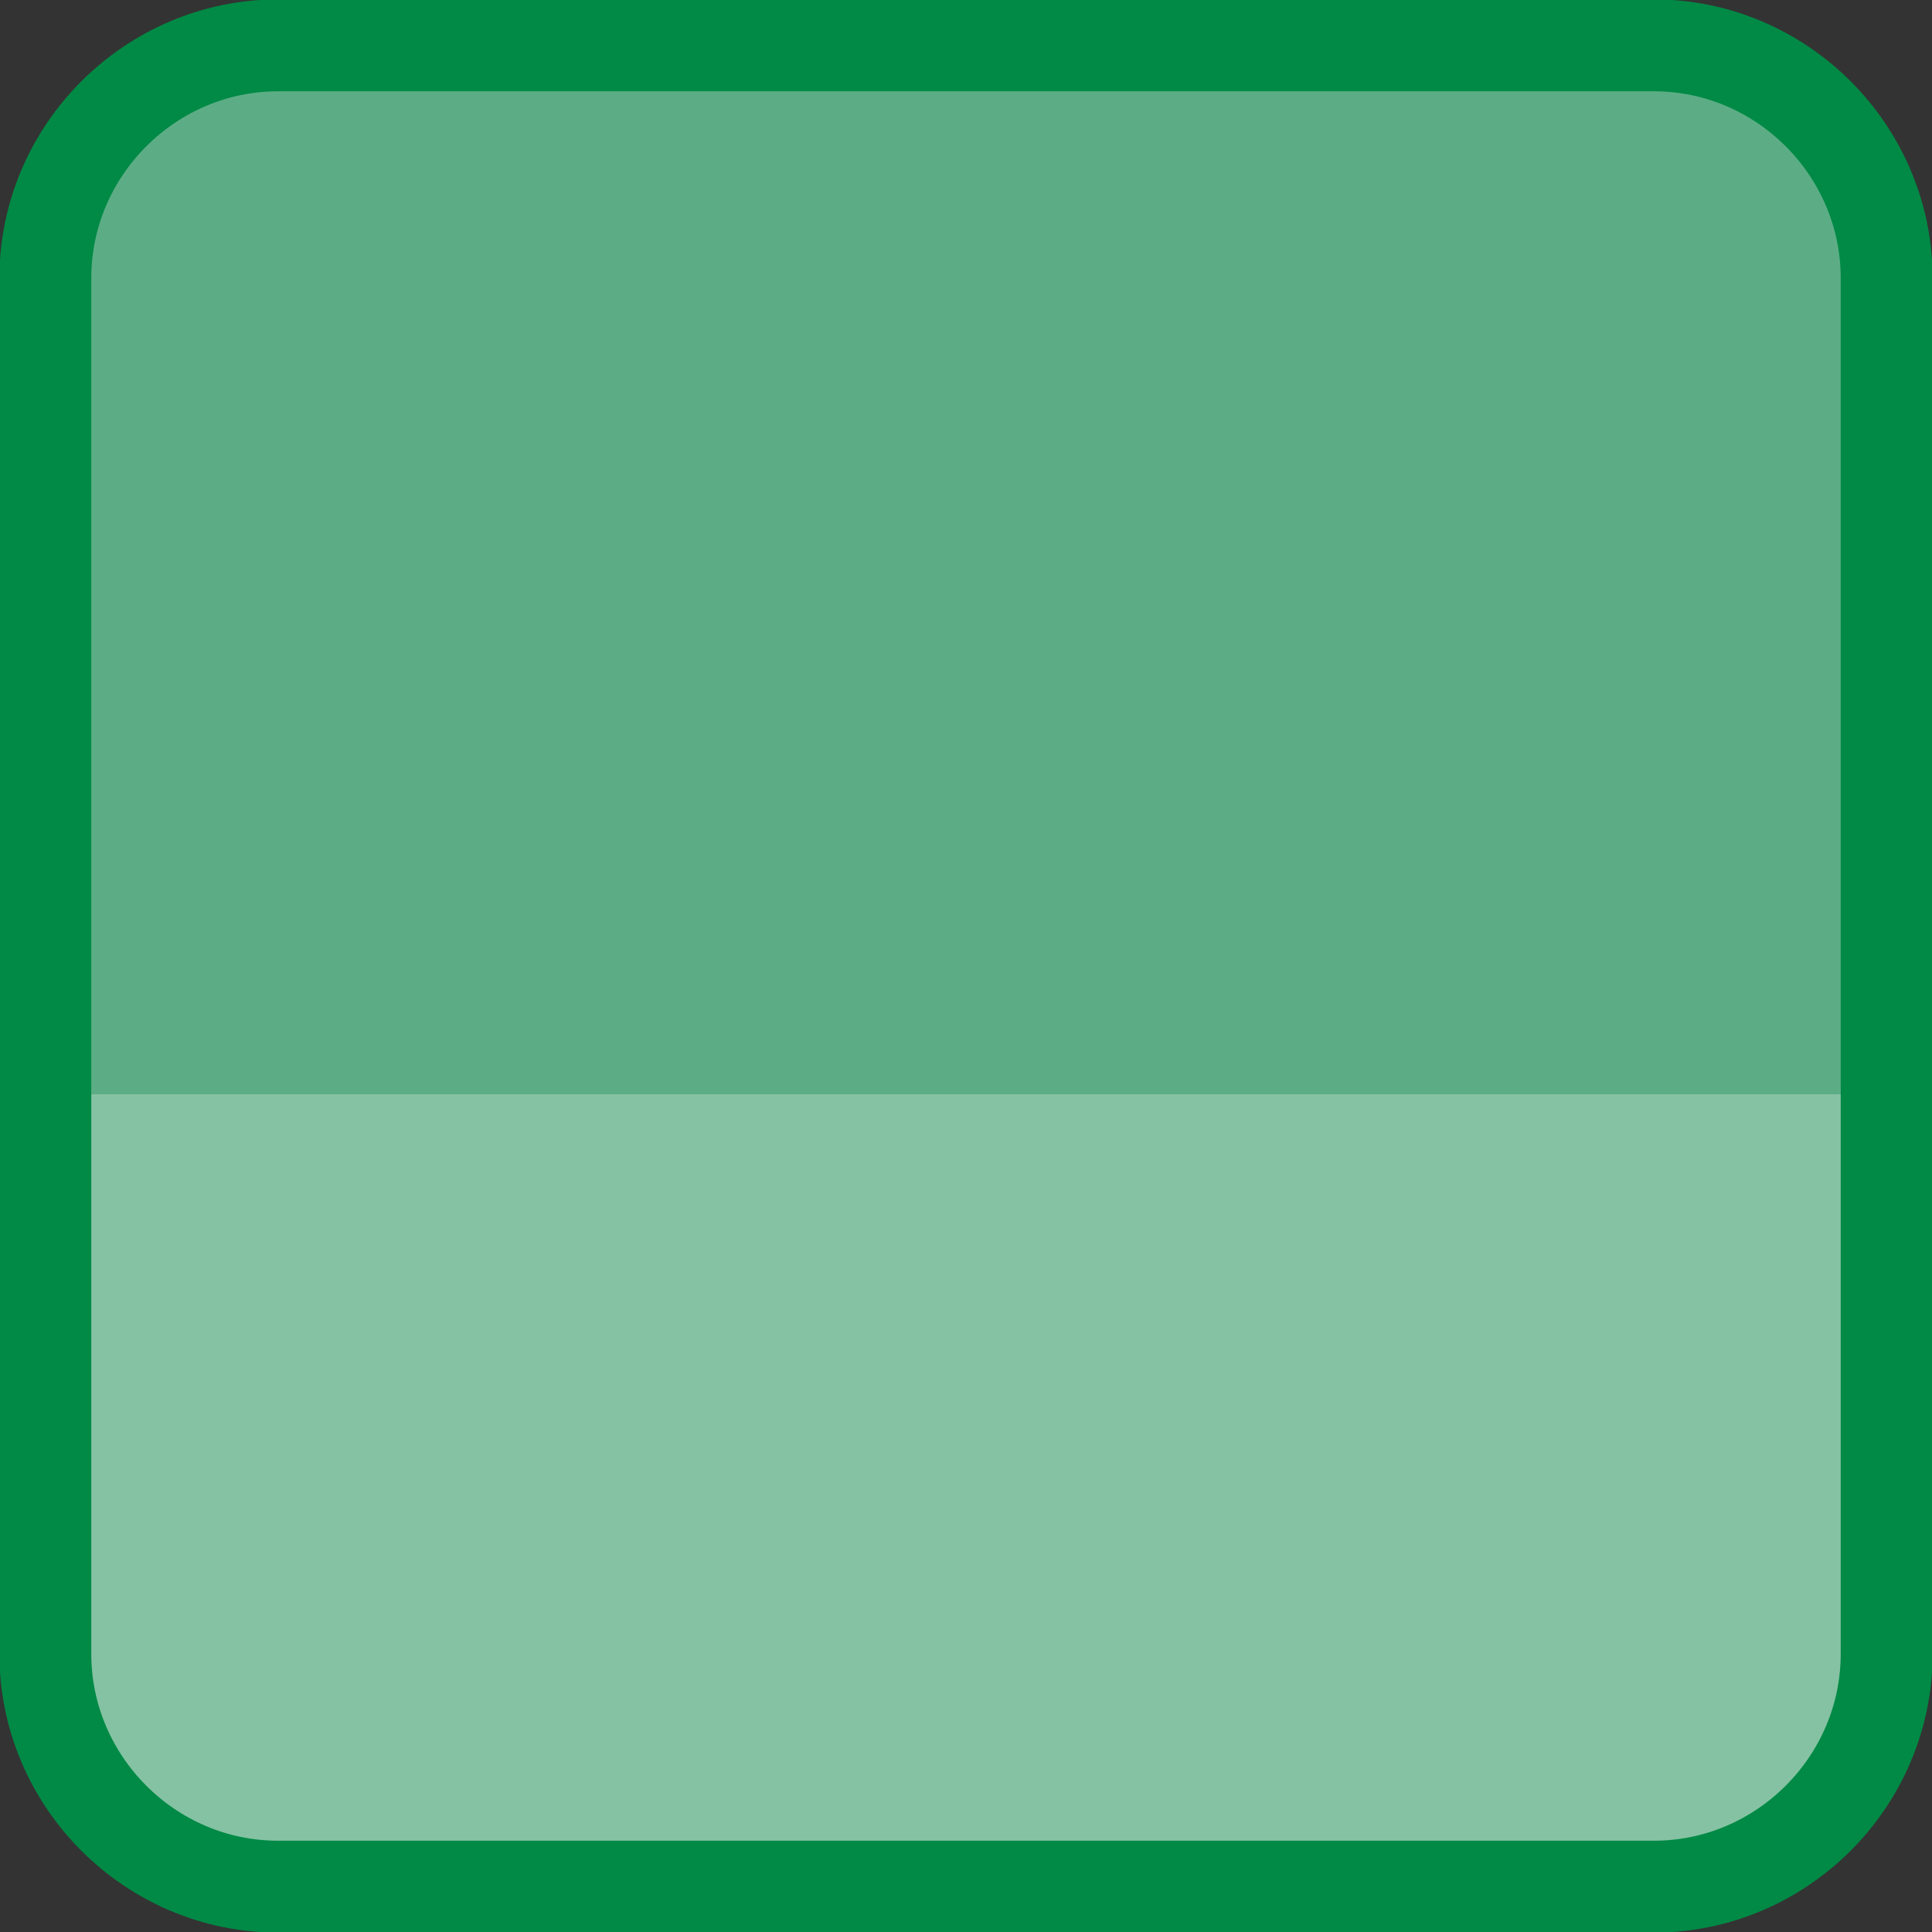 <?xml version="1.0" encoding="UTF-8"?>
<!DOCTYPE svg PUBLIC "-//W3C//DTD SVG 1.1//EN" "http://www.w3.org/Graphics/SVG/1.1/DTD/svg11.dtd">
<!-- Creator: CorelDRAW -->
<svg xmlns="http://www.w3.org/2000/svg" xml:space="preserve" width="176px" height="176px" version="1.1" shape-rendering="geometricPrecision" text-rendering="geometricPrecision" image-rendering="optimizeQuality" fill-rule="evenodd" clip-rule="evenodd"
viewBox="0 0 16.19 16.19"
 xmlns:xlink="http://www.w3.org/1999/xlink"
 xmlns:xodm="http://www.corel.com/coreldraw/odm/2003">
 <rect x="0" y="0" width="16.19" height="16.19" fill="#333333" stroke="none"/>
 <defs>
   <clipPath id="id0">
    <path d="M2.33 0.38l11.53 0c1.07,0 1.95,0.88 1.95,1.95l0 11.53c0,1.07 -0.88,1.95 -1.95,1.95l-11.53 0c-1.07,0 -1.95,-0.88 -1.95,-1.95l0 -11.53c0,-1.07 0.88,-1.95 1.95,-1.95z"/>
   </clipPath>
 </defs>
 <g id="Layer_x0020_1">
  <path fill="#339966" d="M2.33 0.38l11.53 0c1.07,0 1.95,0.88 1.95,1.95l0 11.53c0,1.07 -0.88,1.95 -1.95,1.95l-11.53 0c-1.07,0 -1.95,-0.88 -1.95,-1.95l0 -11.53c0,-1.07 0.88,-1.95 1.95,-1.95z"/>
  <g clip-path="url(#id0)">
   <g id="_2689995865072">
    <polygon id="_1" fill="white" fill-opacity="0.251" points="-5.87,9.17 22.38,9.17 22.38,17.11 -5.87,17.11 "/>
    <polygon fill="white" fill-opacity="0.2" points="-0.71,-0.98 16.91,-0.98 16.91,17.18 -0.71,17.18 "/>
   </g>
  </g>
  <path fill="none" stroke="#008A45" stroke-width="0.77" stroke-miterlimit="2.613" d="M2.33 0.38l11.53 0c1.07,0 1.95,0.88 1.95,1.95l0 11.53c0,1.07 -0.88,1.95 -1.95,1.95l-11.53 0c-1.07,0 -1.95,-0.88 -1.95,-1.95l0 -11.53c0,-1.07 0.88,-1.95 1.95,-1.95z"/>
 </g>
</svg>
